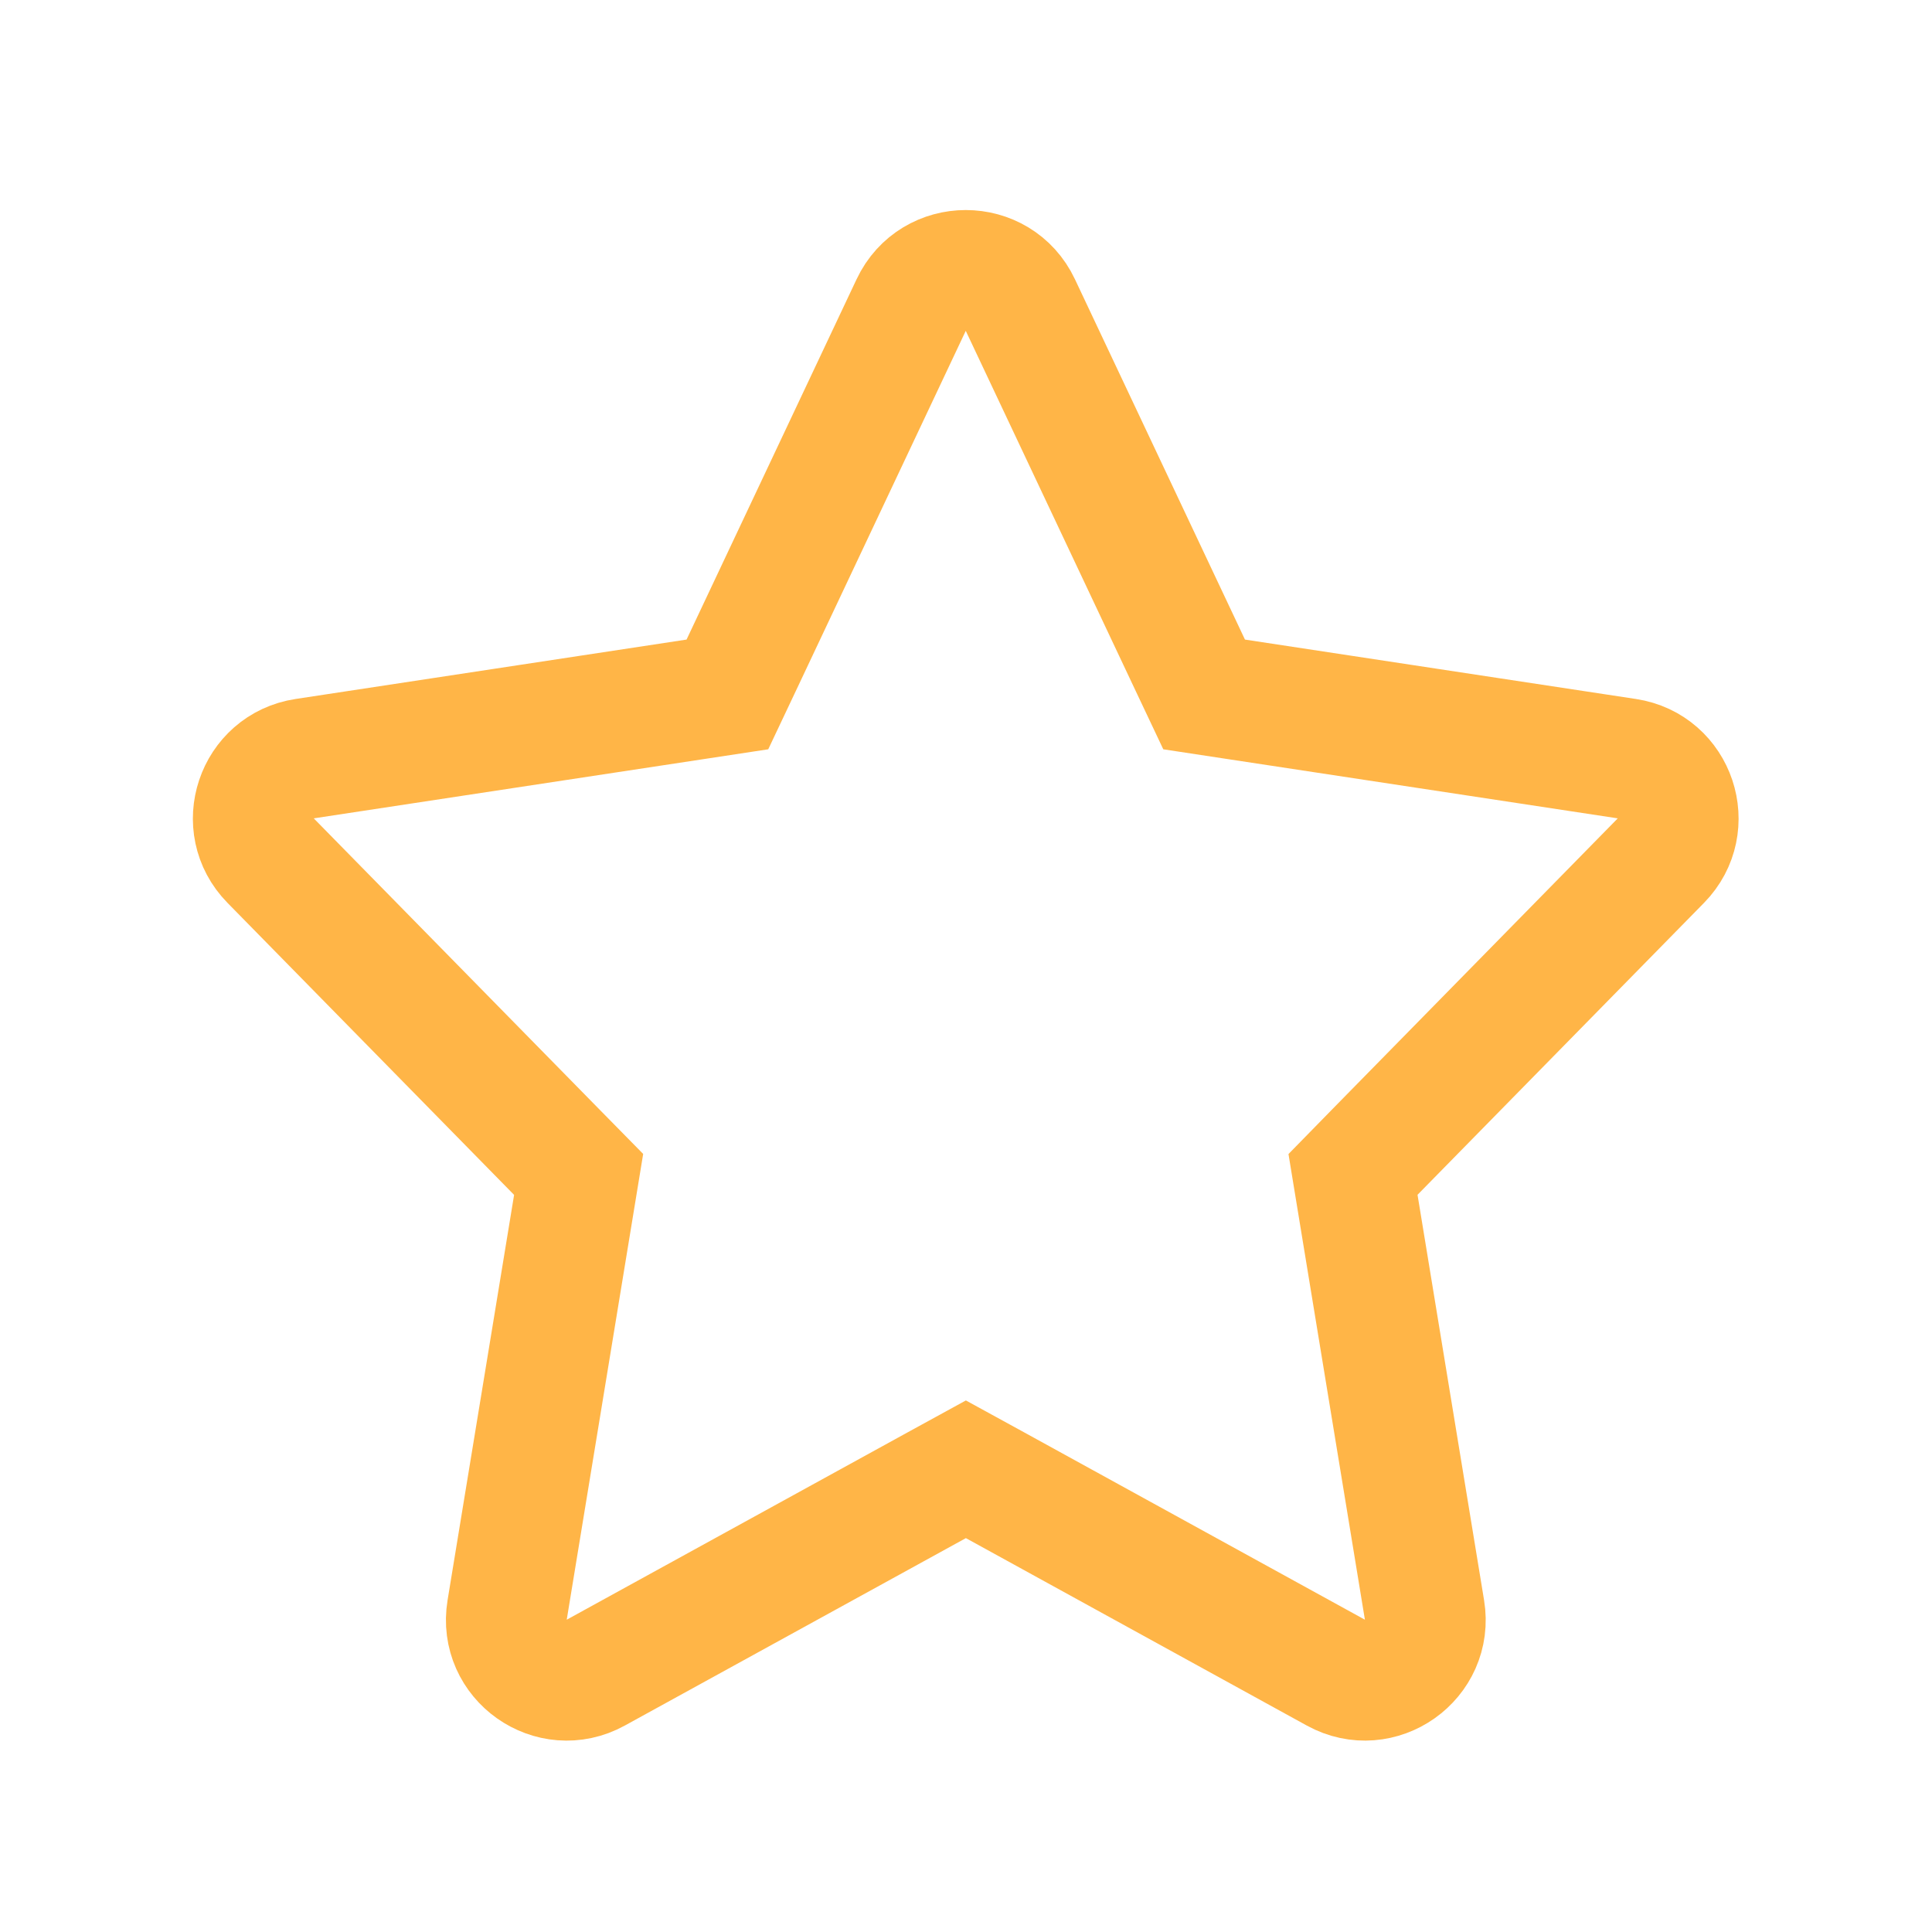 <svg fill="none" height="16" viewBox="0 0 16 16" width="16" xmlns="http://www.w3.org/2000/svg"><path d="m8.24 12.3-.241-.132-.241.132-2.824 1.552c-.365.201-.802-.107-.734-.519l.551-3.357.041-.25-.178-.181-2.373-2.418c-.286-.291-.121-.783.282-.844l3.238-.492.263-.04.114-.241 1.408-2.984c.18-.382.724-.382.904 0l1.408 2.984.114.241.263.04 3.238.492c.403.061.567.553.282.844l-2.373 2.418-.177.181.041.25.551 3.357c.068.411-.369.72-.734.519z" stroke="#ffb547"/></svg>